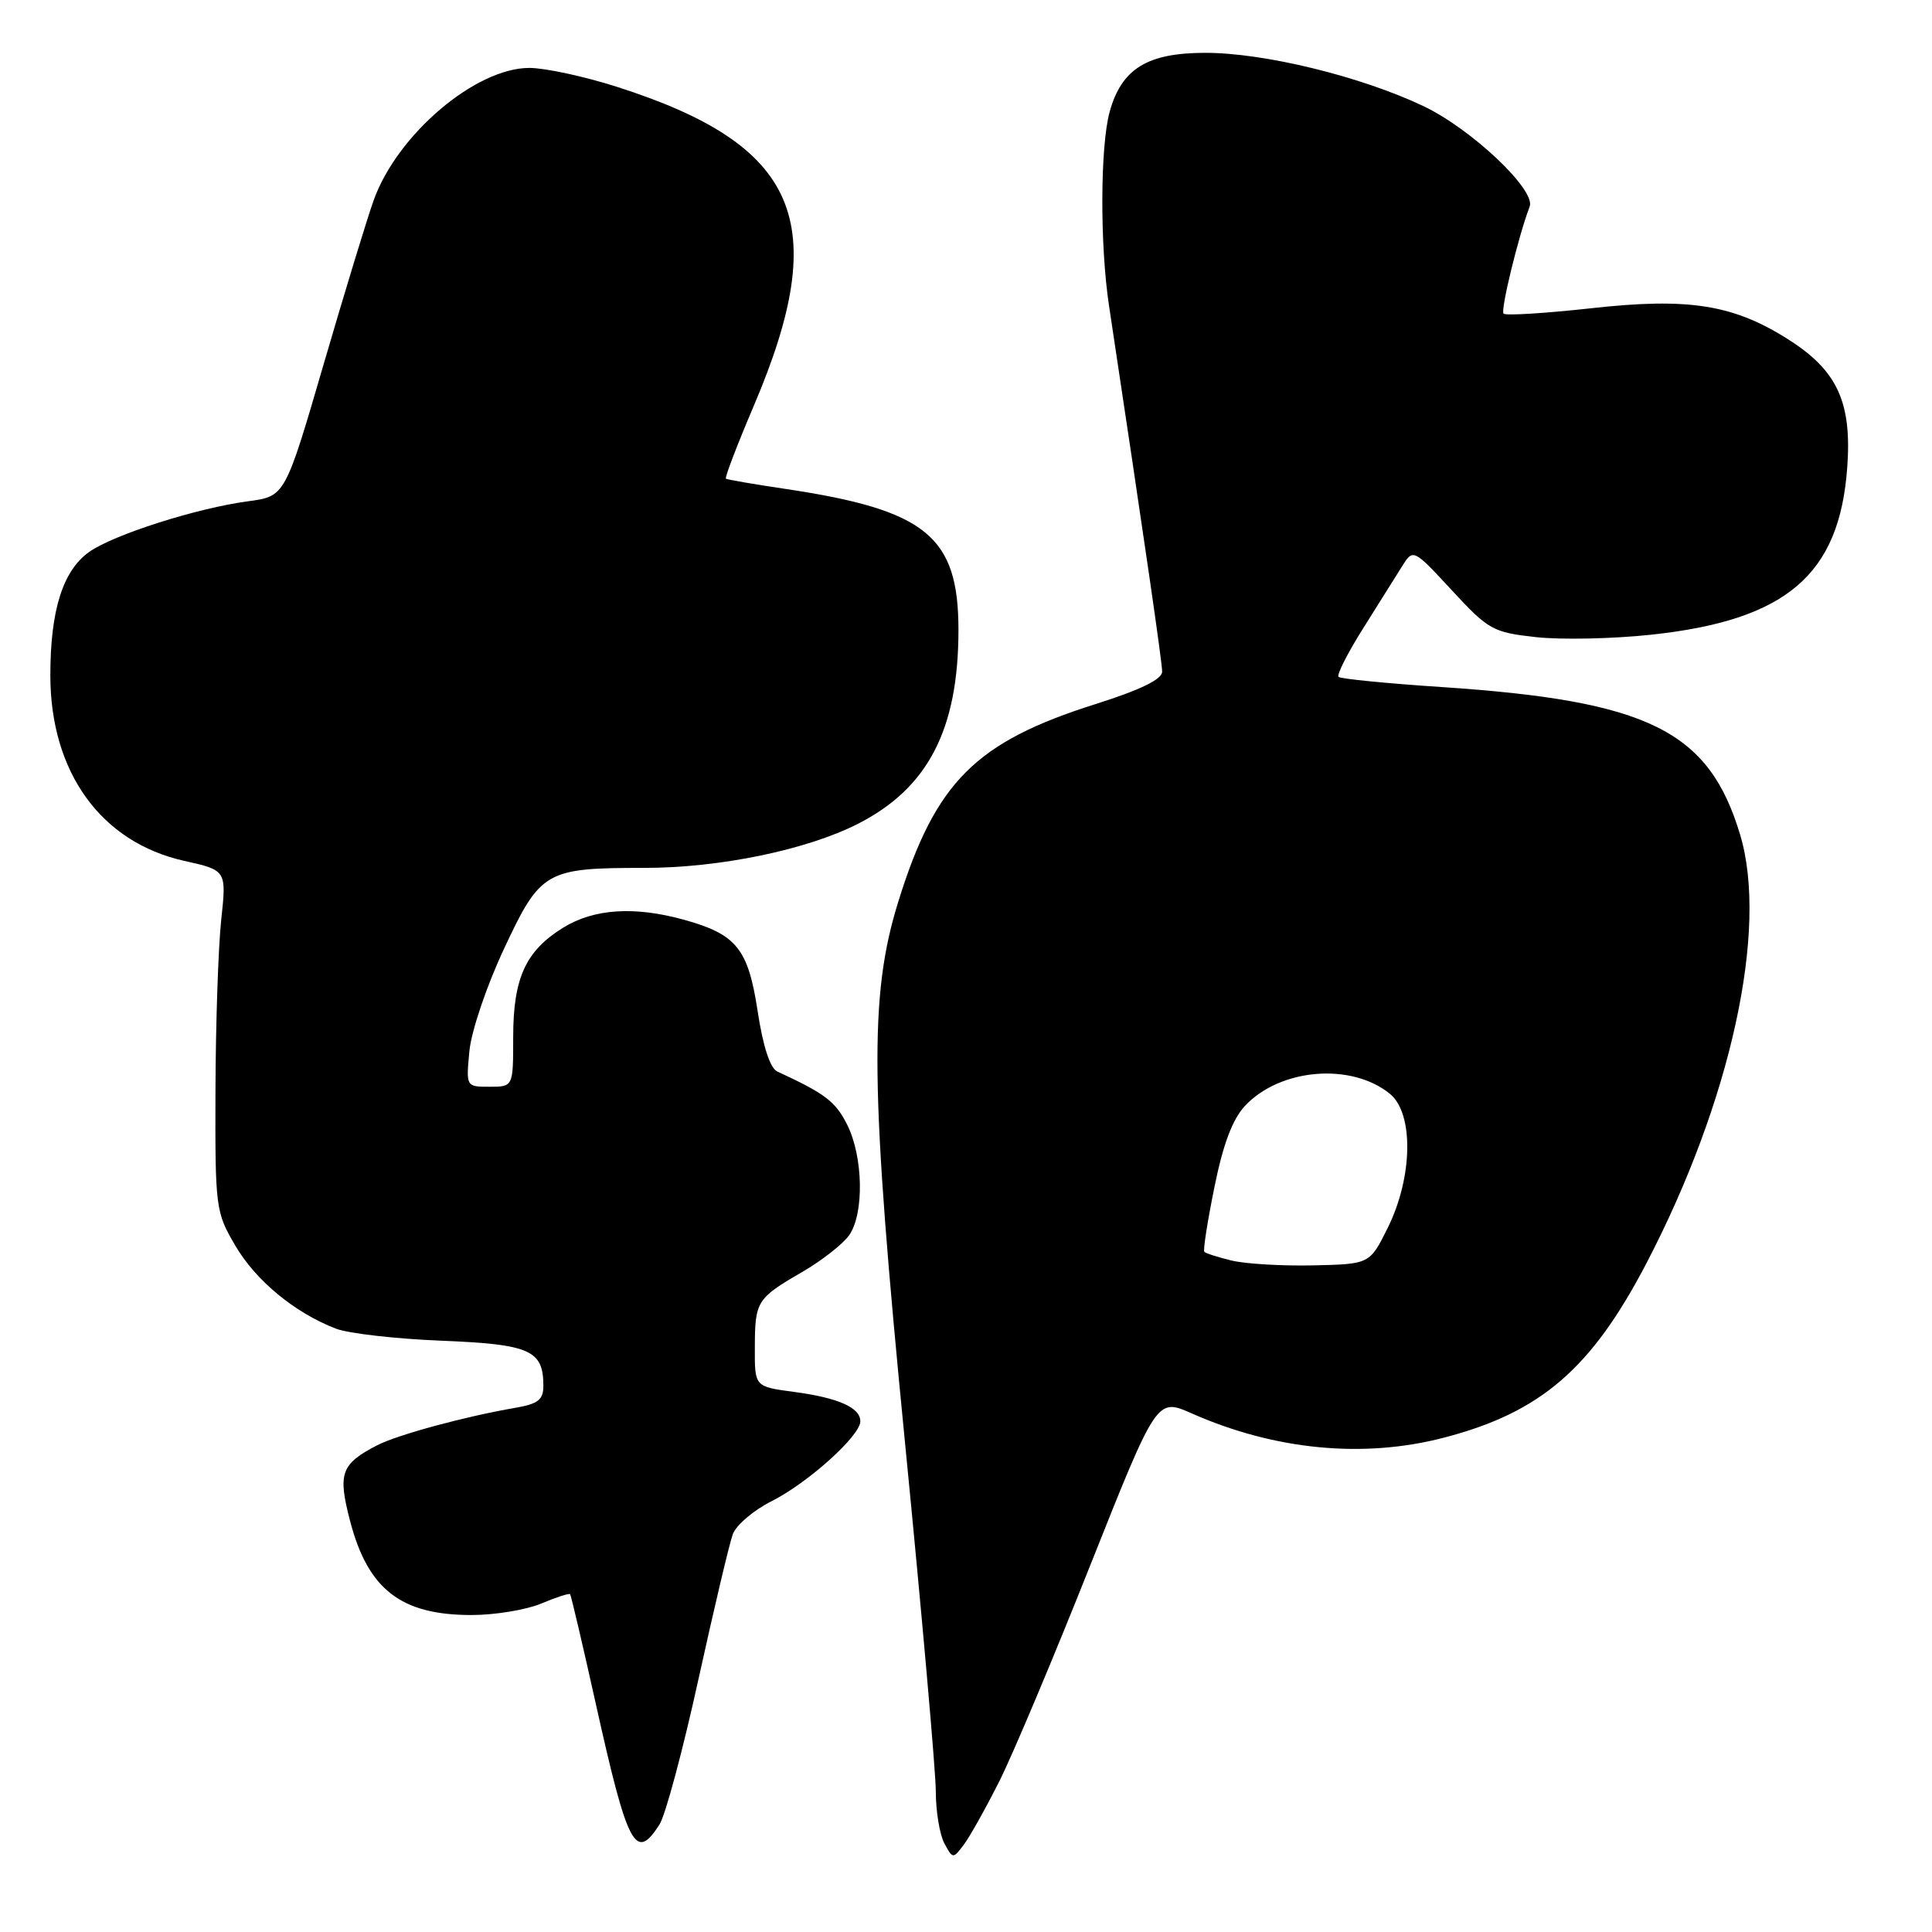 <?xml version="1.0" encoding="UTF-8" standalone="no"?>
<!DOCTYPE svg PUBLIC "-//W3C//DTD SVG 1.1//EN" "http://www.w3.org/Graphics/SVG/1.1/DTD/svg11.dtd" >
<svg xmlns="http://www.w3.org/2000/svg" xmlns:xlink="http://www.w3.org/1999/xlink" version="1.1" viewBox="0 0 256 256">
 <g >
 <path fill="currentColor"
d=" M 132.43 236.00 C 134.22 232.43 139.65 219.54 144.48 207.37 C 153.28 185.24 153.28 185.24 157.88 187.27 C 168.91 192.15 180.65 193.28 191.32 190.50 C 204.15 187.16 210.85 181.39 218.15 167.41 C 229.36 145.91 234.35 123.12 230.57 110.58 C 226.43 96.81 218.43 92.86 191.06 91.04 C 183.78 90.56 177.62 89.95 177.36 89.69 C 177.10 89.43 178.54 86.58 180.56 83.36 C 182.59 80.14 184.92 76.42 185.75 75.09 C 187.25 72.68 187.25 72.68 192.38 78.22 C 197.22 83.46 197.82 83.79 203.50 84.42 C 206.80 84.79 213.64 84.65 218.71 84.11 C 236.69 82.20 243.75 76.19 244.77 61.92 C 245.39 53.36 243.48 49.16 237.12 45.08 C 229.75 40.35 223.82 39.40 210.79 40.85 C 204.71 41.52 199.51 41.84 199.23 41.56 C 198.80 41.13 201.21 31.22 202.69 27.37 C 203.53 25.17 194.98 17.09 188.61 14.06 C 180.34 10.13 167.55 7.00 159.72 7.00 C 152.03 7.00 148.62 9.10 147.04 14.80 C 145.78 19.35 145.73 32.43 146.95 40.50 C 151.76 72.41 153.99 87.74 153.99 89.00 C 153.99 90.01 151.12 91.41 145.18 93.29 C 129.24 98.32 123.95 103.63 119.02 119.50 C 115.14 131.99 115.29 144.09 119.91 191.08 C 122.16 213.95 124.00 234.79 124.00 237.39 C 124.00 240.00 124.51 243.08 125.13 244.25 C 126.24 246.32 126.29 246.33 127.71 244.43 C 128.51 243.37 130.63 239.57 132.43 236.00 Z  M 87.39 241.75 C 88.18 240.51 90.50 231.85 92.55 222.50 C 94.61 213.15 96.65 204.51 97.10 203.29 C 97.55 202.08 99.85 200.12 102.21 198.93 C 107.03 196.52 114.00 190.25 114.00 188.33 C 114.00 186.51 111.07 185.21 105.17 184.43 C 100.00 183.74 100.00 183.74 100.02 178.62 C 100.03 172.41 100.26 172.05 106.27 168.56 C 108.89 167.04 111.70 164.84 112.52 163.67 C 114.52 160.81 114.39 153.28 112.25 149.02 C 110.70 145.95 109.36 144.92 103.00 141.98 C 102.04 141.54 101.10 138.65 100.39 133.97 C 99.13 125.71 97.59 123.80 90.66 121.88 C 84.07 120.05 78.70 120.40 74.61 122.93 C 69.64 126.01 68.00 129.60 68.00 137.45 C 68.00 144.00 68.00 144.00 64.87 144.00 C 61.75 144.00 61.75 144.00 62.20 139.25 C 62.46 136.61 64.49 130.61 66.77 125.75 C 71.63 115.37 72.28 115.00 85.41 115.00 C 95.36 115.00 106.93 112.61 113.72 109.14 C 122.97 104.42 127.00 96.64 127.00 83.47 C 127.00 71.06 122.73 67.58 104.12 64.79 C 99.93 64.17 96.36 63.55 96.19 63.43 C 96.01 63.30 97.68 58.94 99.90 53.73 C 110.27 29.38 105.89 19.21 81.70 11.49 C 77.41 10.12 72.21 9.00 70.14 9.00 C 63.03 9.00 52.69 17.76 49.53 26.49 C 48.73 28.69 45.75 38.44 42.92 48.14 C 37.78 65.77 37.78 65.77 32.88 66.42 C 26.10 67.32 15.04 70.85 11.82 73.13 C 8.32 75.62 6.67 80.86 6.67 89.50 C 6.68 102.32 13.37 111.60 24.41 114.07 C 30.02 115.32 30.02 115.32 29.31 121.91 C 28.92 125.54 28.58 135.70 28.55 144.50 C 28.50 160.11 28.57 160.61 31.19 165.07 C 33.91 169.70 39.04 173.94 44.50 176.05 C 46.15 176.69 52.45 177.41 58.50 177.65 C 70.26 178.13 72.00 178.90 72.00 183.65 C 72.00 185.48 71.29 186.03 68.25 186.55 C 61.62 187.69 52.66 190.12 49.97 191.51 C 45.18 193.99 44.74 195.22 46.38 201.51 C 48.75 210.61 53.12 214.00 62.48 214.00 C 65.55 214.00 69.69 213.32 71.69 212.49 C 73.68 211.65 75.41 211.09 75.54 211.24 C 75.67 211.38 77.23 218.03 79.00 226.00 C 83.18 244.77 84.22 246.72 87.39 241.75 Z  M 163.20 167.03 C 161.38 166.59 159.75 166.07 159.58 165.87 C 159.40 165.66 160.00 161.80 160.92 157.29 C 162.07 151.59 163.32 148.29 164.98 146.52 C 169.64 141.56 179.03 140.78 184.15 144.92 C 187.35 147.51 187.22 155.95 183.89 162.68 C 181.50 167.50 181.50 167.50 174.00 167.67 C 169.88 167.76 165.01 167.47 163.20 167.03 Z "/>
</g>
</svg>